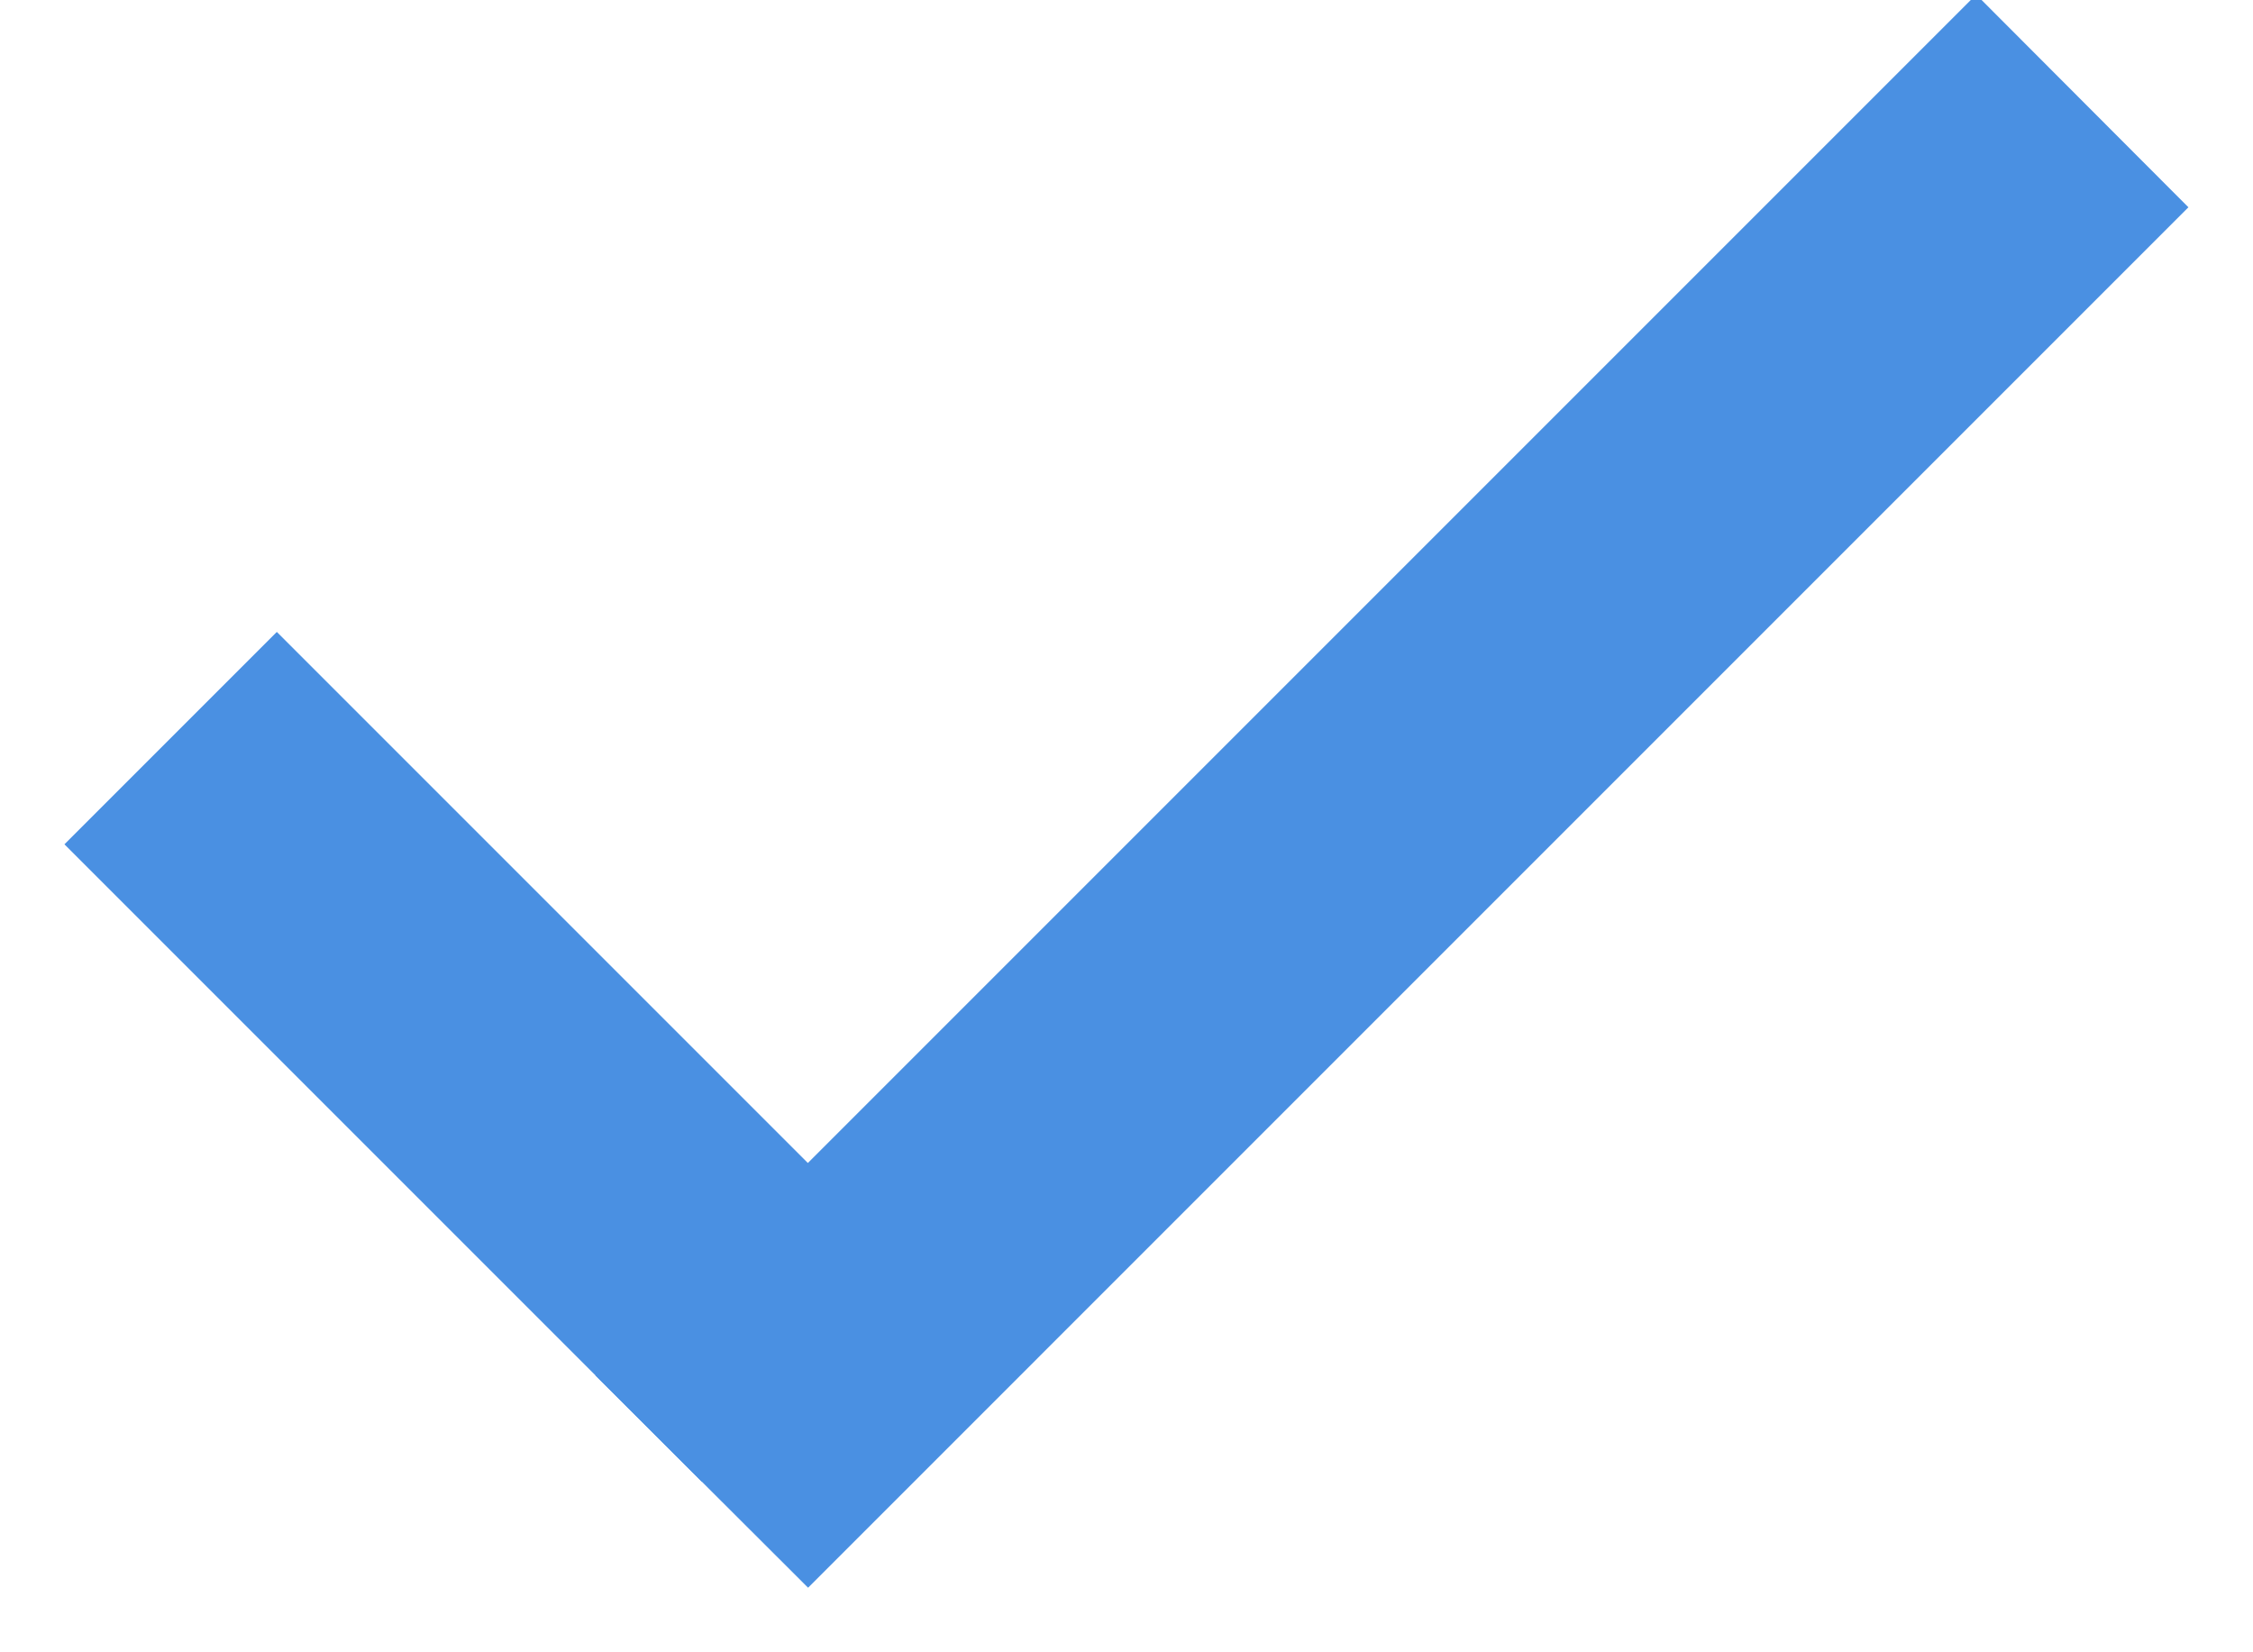 <svg xmlns="http://www.w3.org/2000/svg" width="15" height="11" viewBox="0 0 15 11">
    <g fill="#4A90E2" fill-rule="evenodd">
        <path d="M.429 5.621l1.414-1.414L6.086 8.45 4.672 9.864z"/>
        <path d="M3.964 9.157l9.193-9.193L14.57 1.38 5.38 10.57z"/>
    </g>
</svg>
